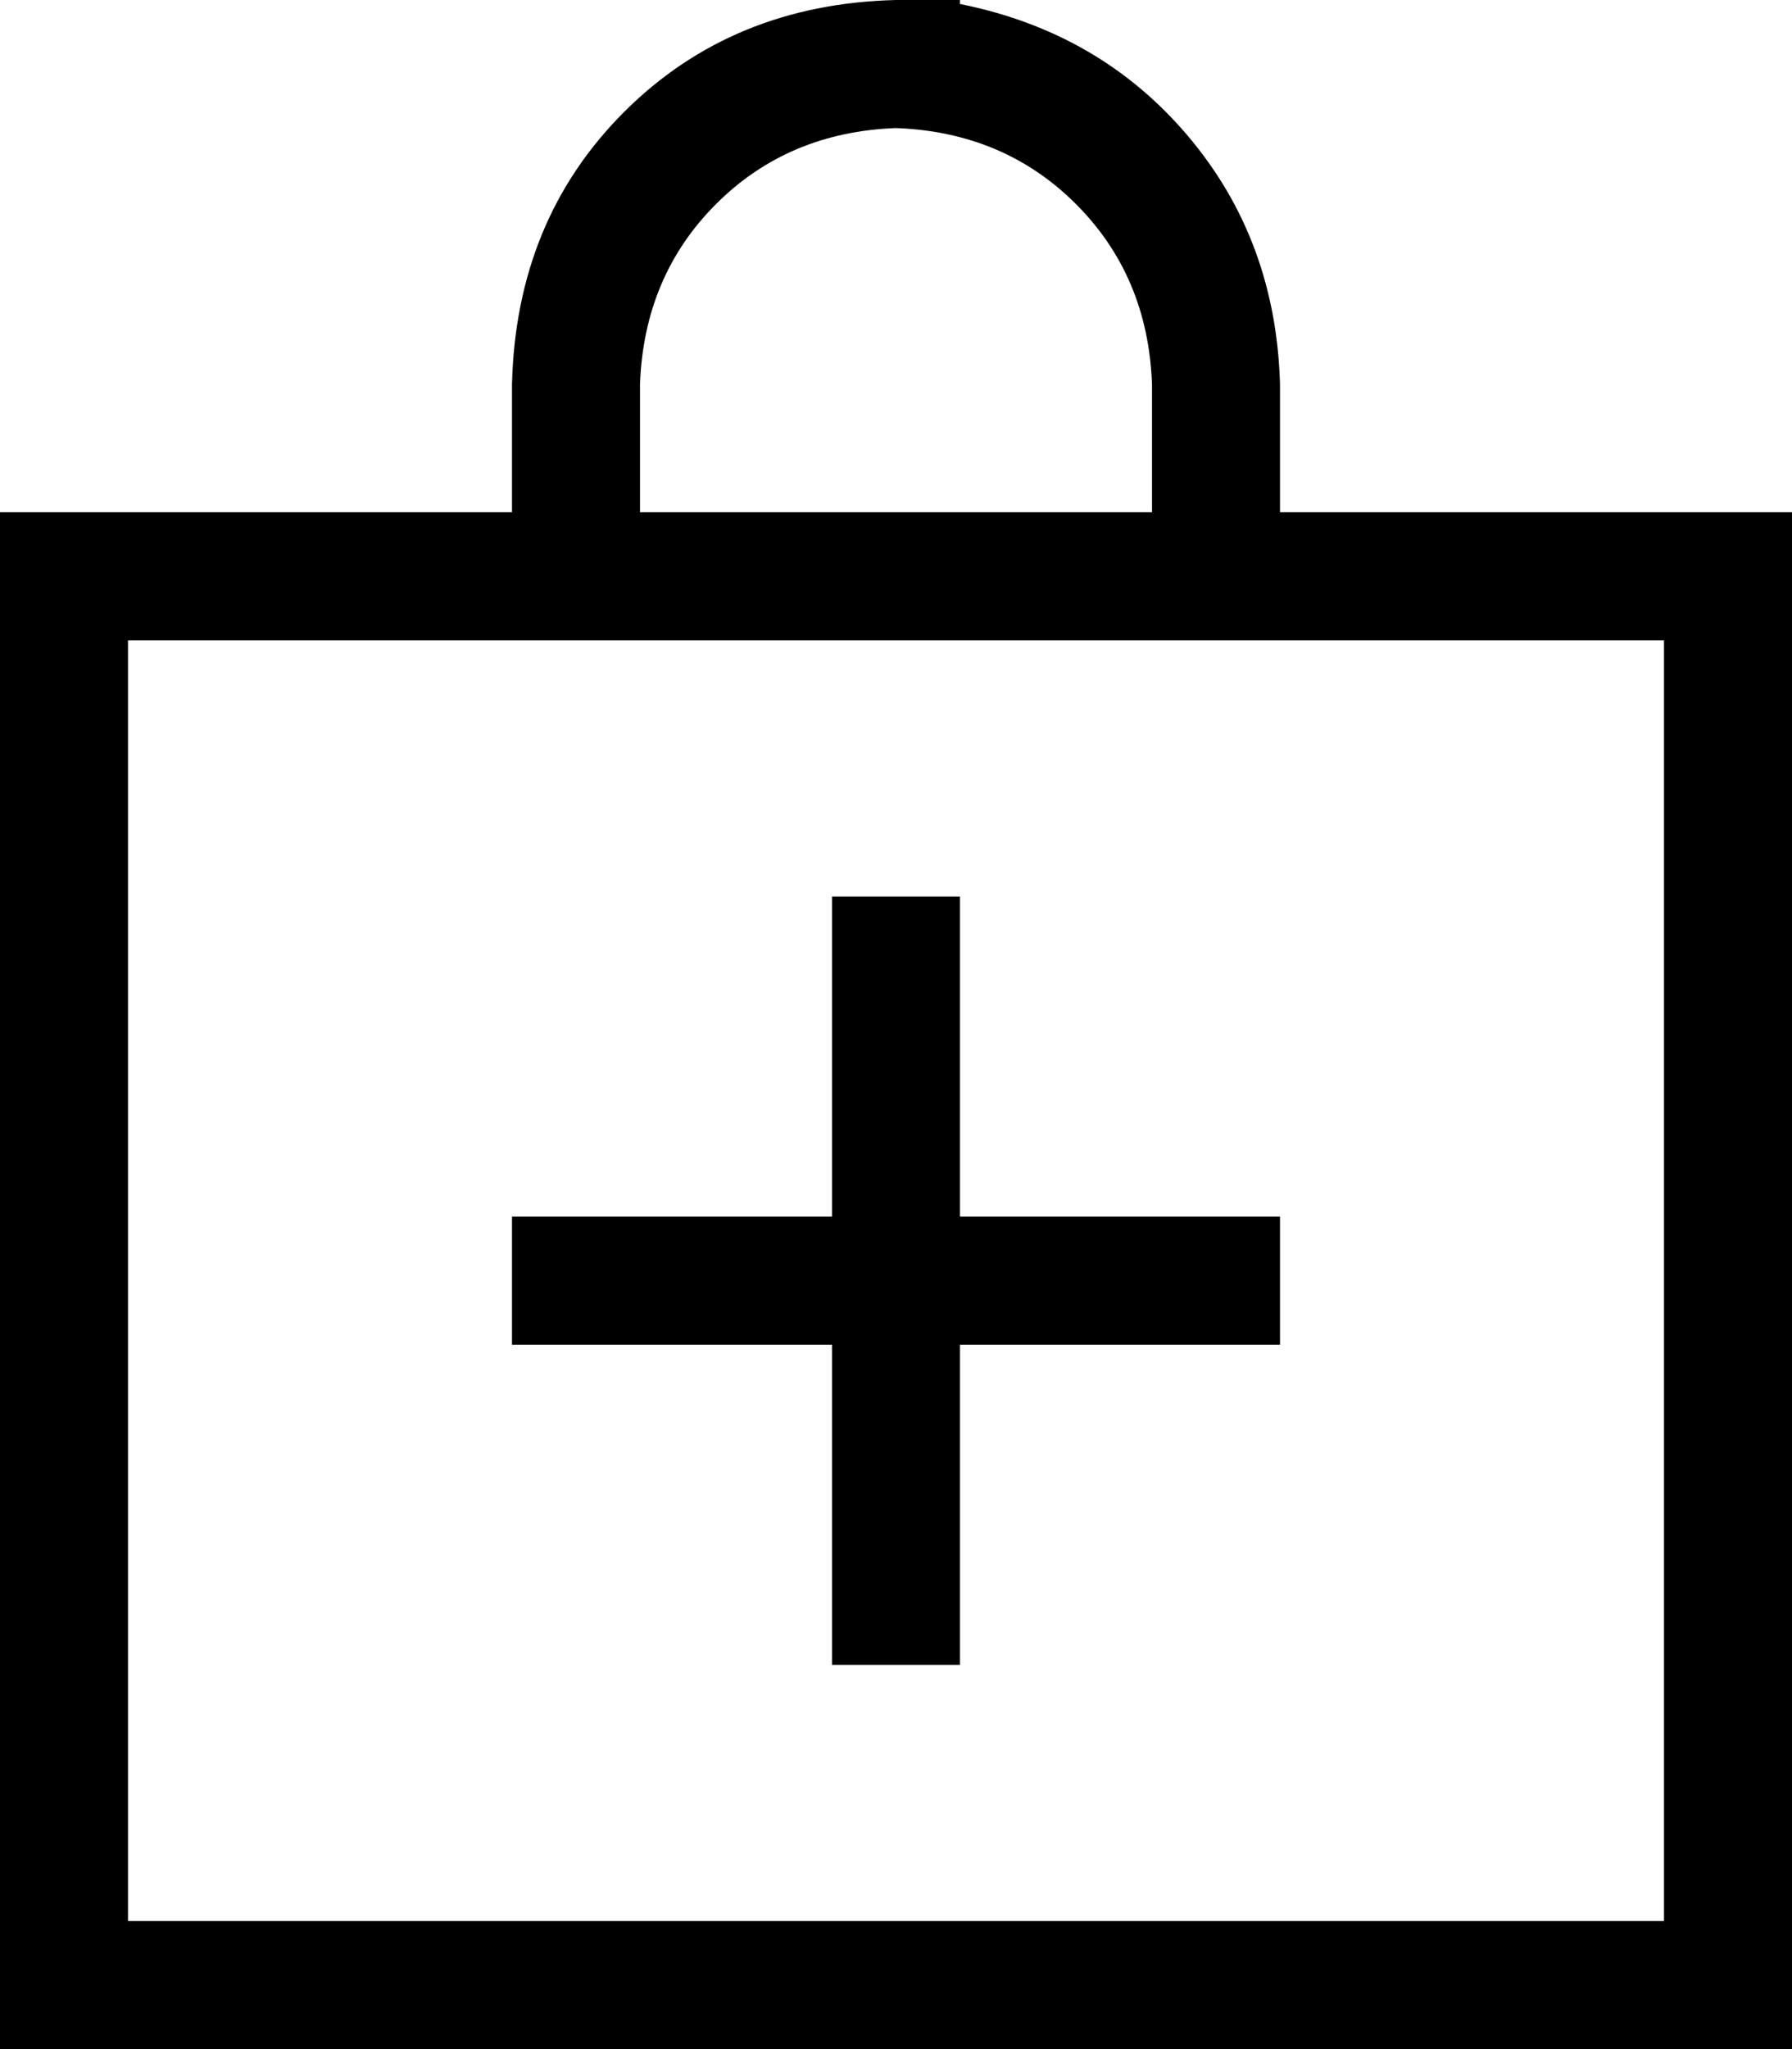 <svg xmlns="http://www.w3.org/2000/svg" viewBox="0 0 448 512">
  <path d="M 160 96 L 160 128 L 160 96 L 160 128 L 288 128 L 288 128 L 288 96 L 288 96 Q 287 69 269 51 Q 251 33 224 32 Q 197 33 179 51 Q 161 69 160 96 L 160 96 Z M 128 128 L 128 96 L 128 128 L 128 96 Q 129 55 156 28 Q 183 1 224 0 L 240 0 L 240 0 L 240 1 L 240 1 Q 275 8 297 34 Q 319 60 320 96 L 320 128 L 320 128 L 416 128 L 448 128 L 448 160 L 448 160 L 448 480 L 448 480 L 448 512 L 448 512 L 416 512 L 0 512 L 0 480 L 0 480 L 0 160 L 0 160 L 0 128 L 0 128 L 32 128 L 128 128 Z M 128 160 L 32 160 L 128 160 L 32 160 L 32 480 L 32 480 L 416 480 L 416 480 L 416 160 L 416 160 L 320 160 L 128 160 Z M 128 304 L 144 304 L 128 304 L 208 304 L 208 240 L 208 240 L 208 224 L 208 224 L 240 224 L 240 224 L 240 240 L 240 240 L 240 304 L 240 304 L 304 304 L 320 304 L 320 336 L 320 336 L 304 336 L 240 336 L 240 400 L 240 400 L 240 416 L 240 416 L 208 416 L 208 416 L 208 400 L 208 400 L 208 336 L 208 336 L 144 336 L 128 336 L 128 304 L 128 304 Z" />
</svg>